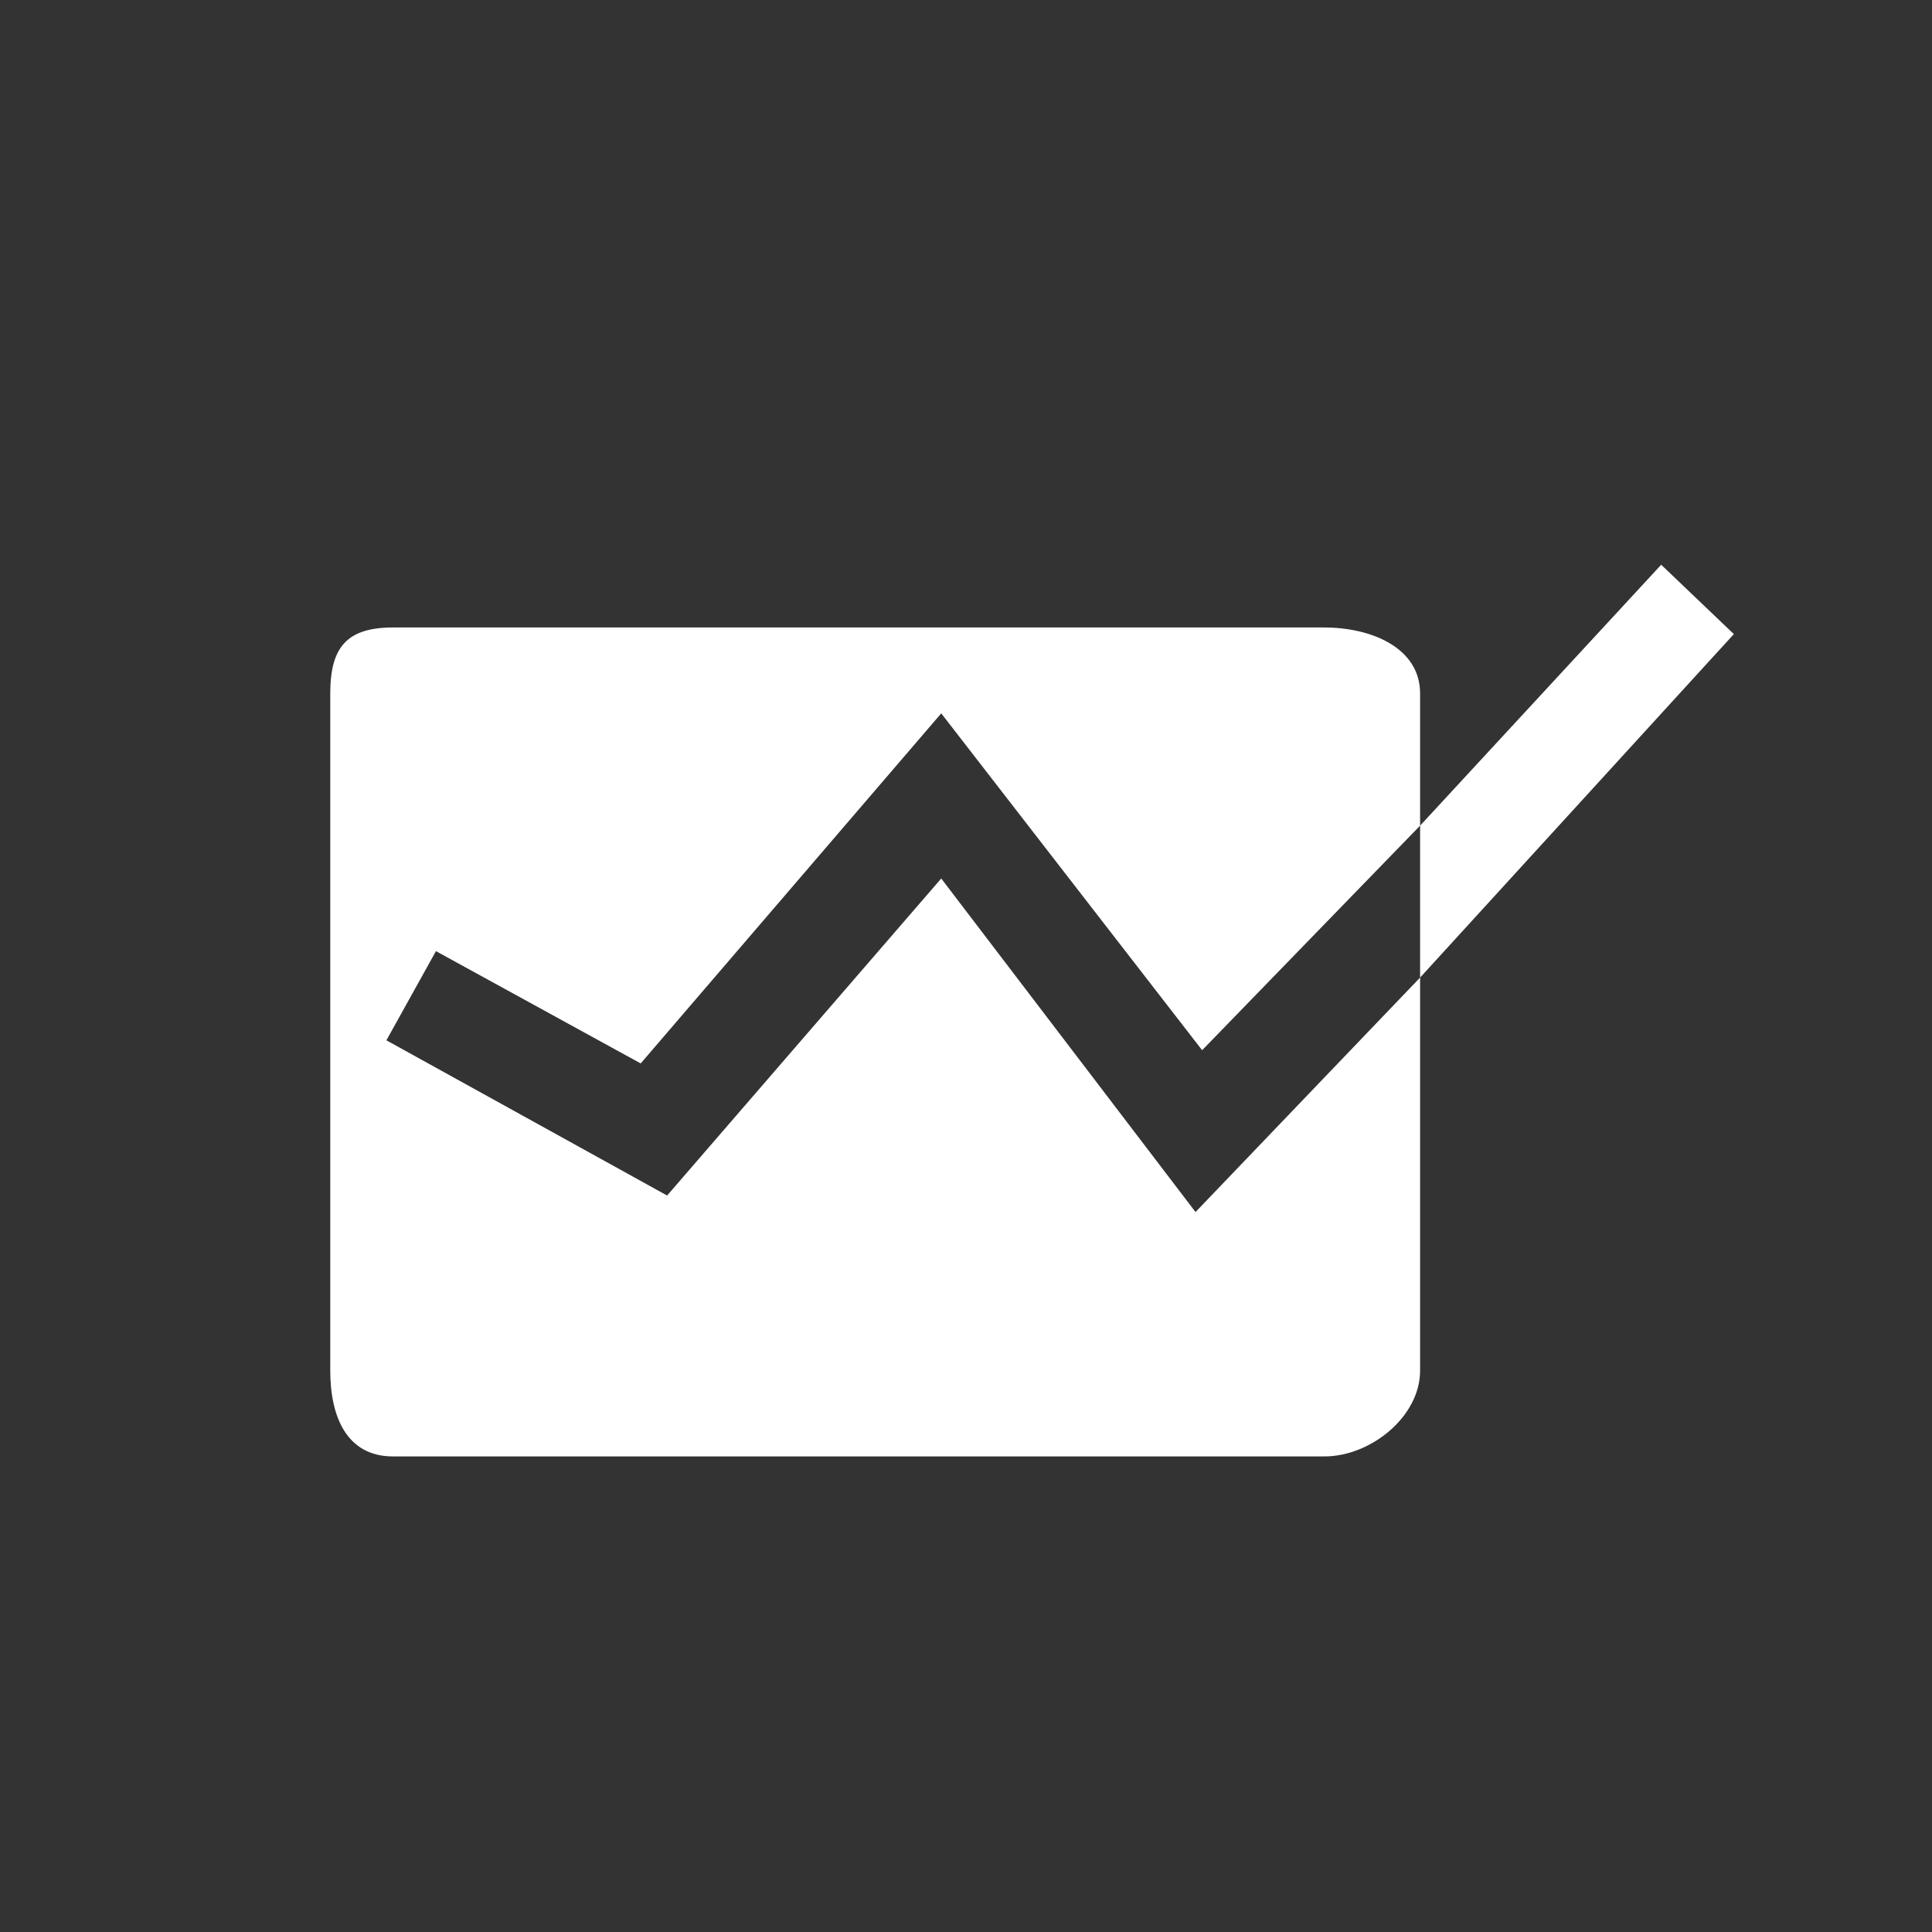 <?xml version="1.0" encoding="utf-8"?>
<!-- Generator: Adobe Illustrator 18.0.0, SVG Export Plug-In . SVG Version: 6.00 Build 0)  -->
<!DOCTYPE svg PUBLIC "-//W3C//DTD SVG 1.1//EN" "http://www.w3.org/Graphics/SVG/1.1/DTD/svg11.dtd">
<svg version="1.1" id="Layer_1" xmlns="http://www.w3.org/2000/svg" xmlns:xlink="http://www.w3.org/1999/xlink" x="0px" y="0px"
	 viewBox="0 0 58.5 58.5" enable-background="new 0 0 58.5 58.5" xml:space="preserve">
<rect x="0" y="0" width="58.5" height="58.5" fill="#333333" stroke="none"/>
<g>
	<path fill="#FFFFFF" d="M36.2,36.7l-7.7-10.1l-8.3,9.6l-8.5-4.7l1.5-2.7l6.2,3.4l9.1-10.6l7.9,10.2L43,25v-4c0-1.4-1.5-2-2.9-2
		H11.9c-1.4,0-1.9,0.6-1.9,2v20.5c0,1.4,0.5,2.6,1.9,2.6h28.2c1.4,0,2.9-1.2,2.9-2.6V29.6L36.2,36.7z"/>
	<polygon fill="#FFFFFF" points="52.5,19.2 50.3,17.1 43,25 43,29.6 	"/>
</g>
<circle display="none" fill="none" stroke="#00FFFF" stroke-width="2" stroke-miterlimit="10" cx="29.3" cy="29.3" r="28.3"/>
</svg>
